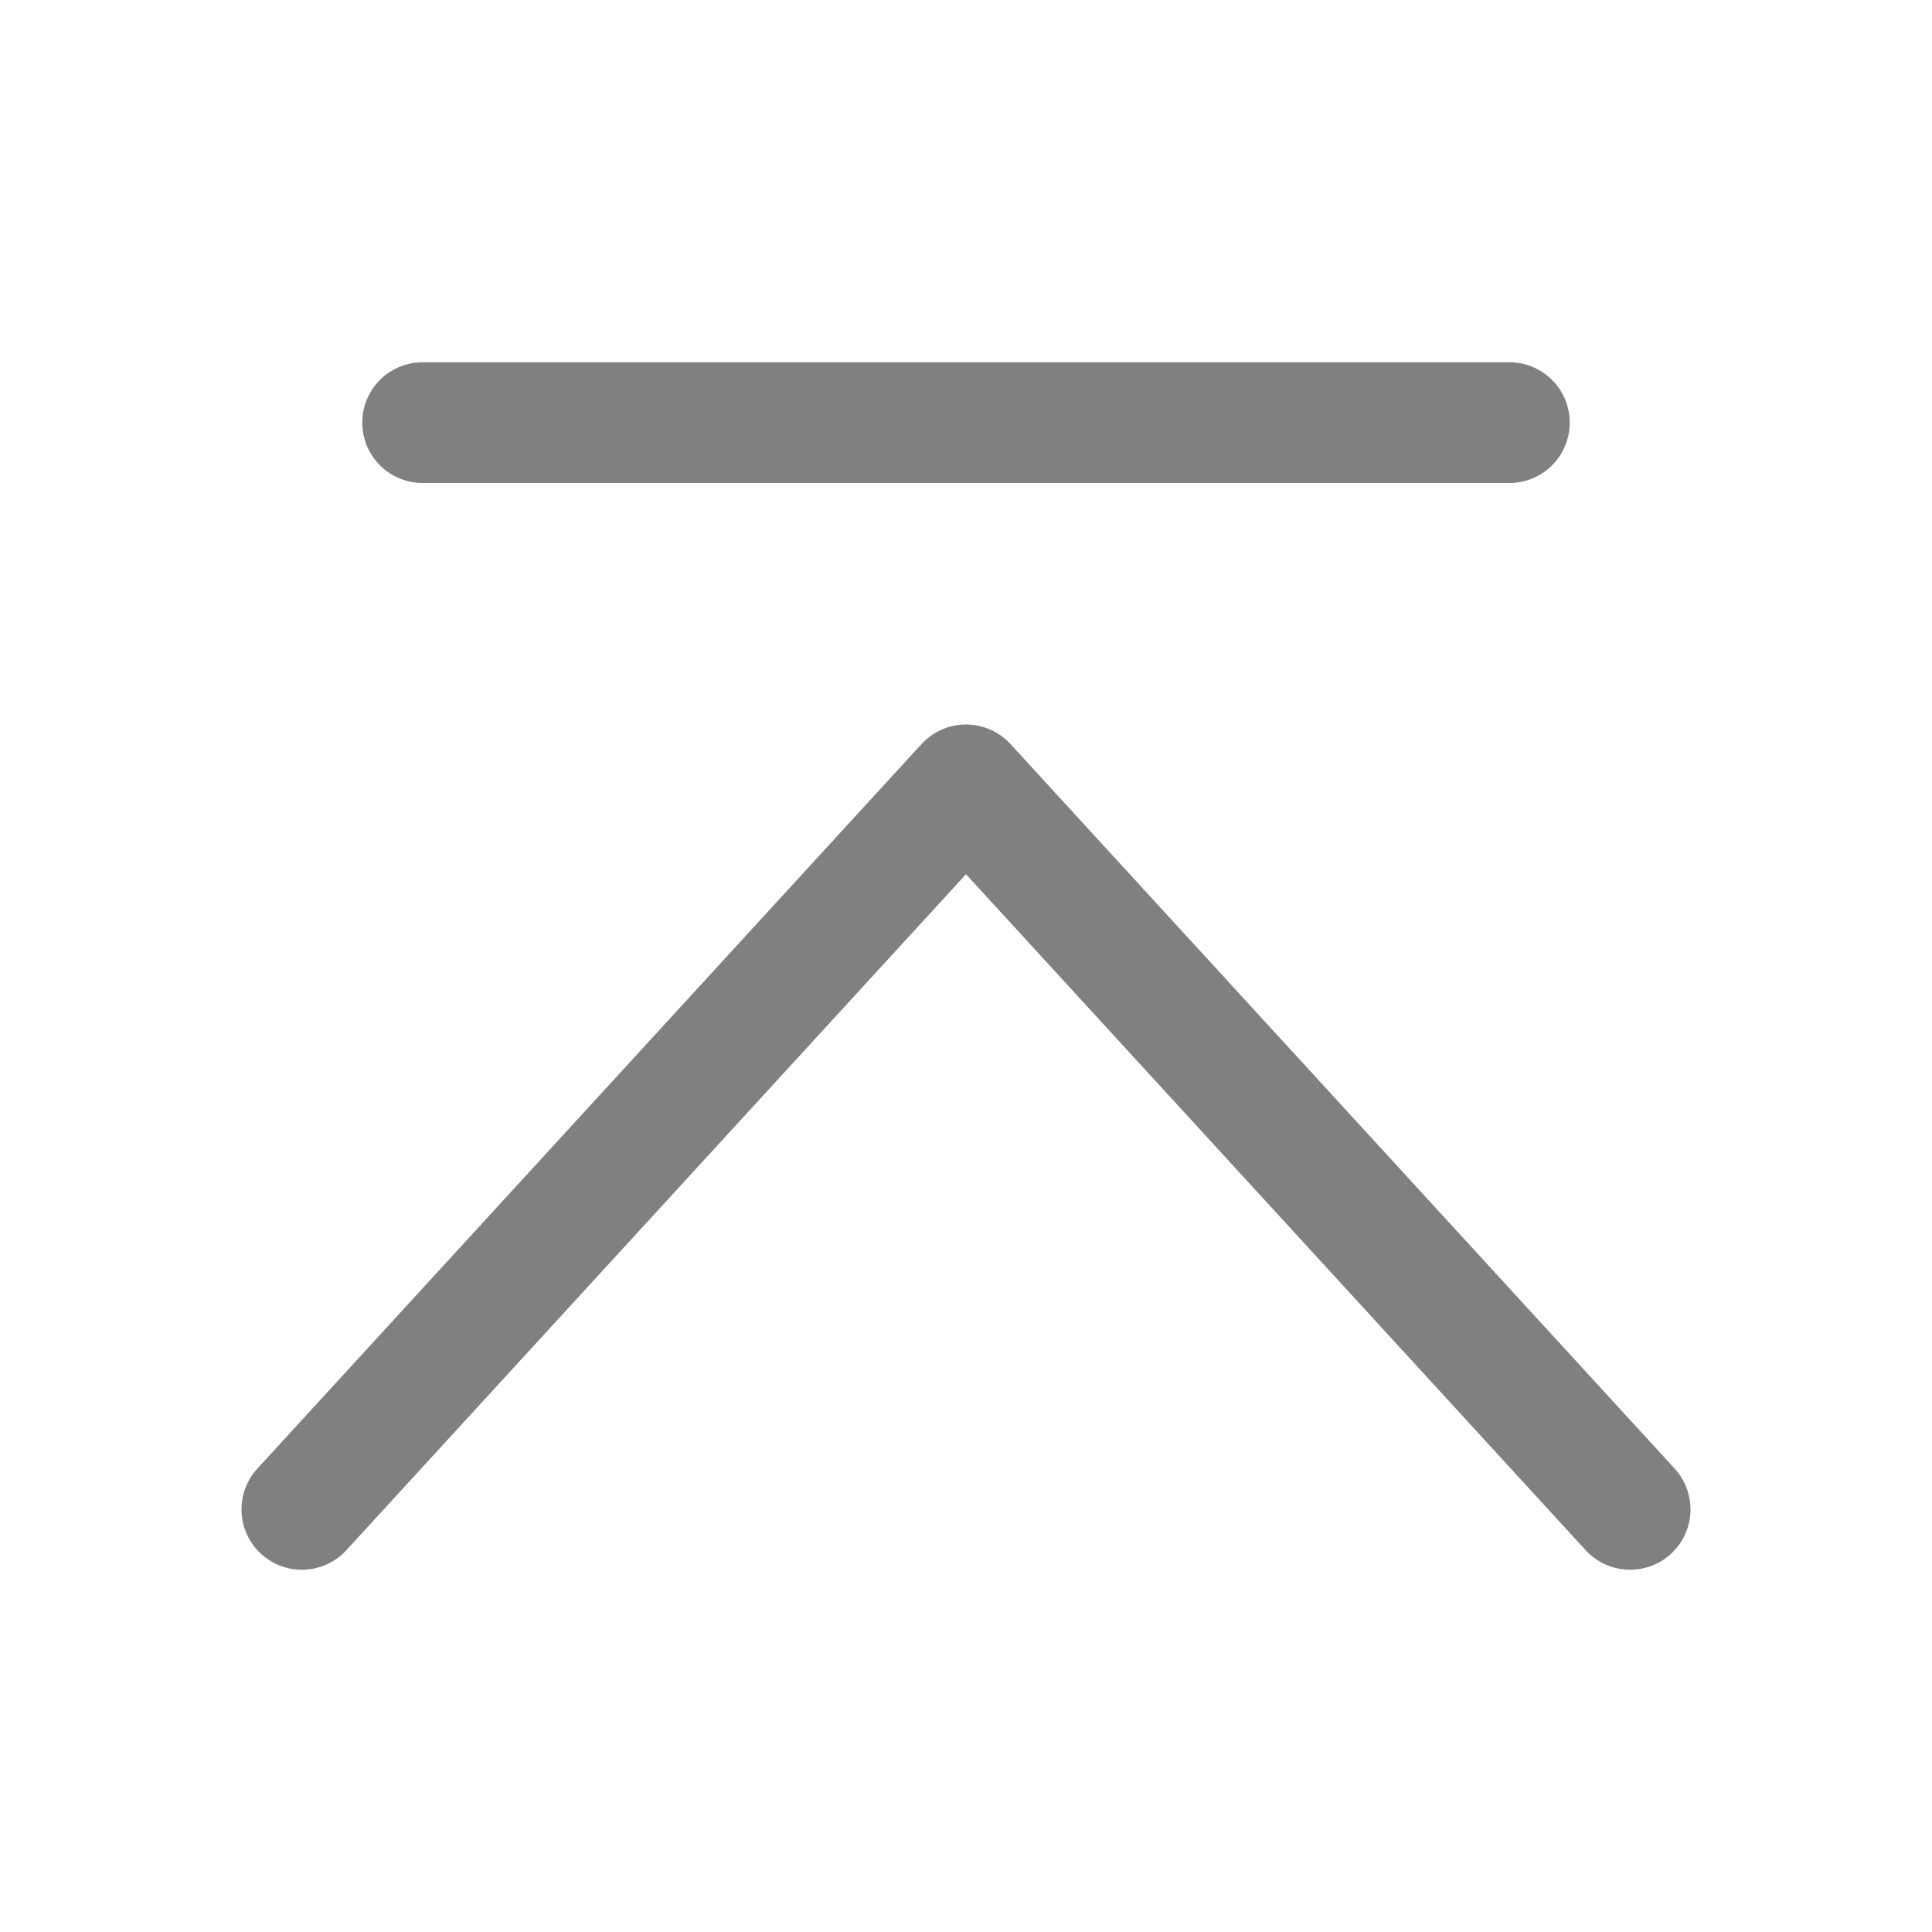 <?xml version="1.0" encoding="iso-8859-1"?>
<!-- Generator: Adobe Illustrator 24.0.0, SVG Export Plug-In . SVG Version: 6.00 Build 0)  -->
<svg version="1.1" id="g" xmlns="http://www.w3.org/2000/svg" xmlns:xlink="http://www.w3.org/1999/xlink" x="0px" y="0px"
	 viewBox="0 0 16 16" style="enable-background:new 0 0 16 16;" xml:space="preserve">
<title>16</title>
<g id="_16">
	<g id="top">
		<polyline style="fill:none;stroke:#808080;stroke-linecap:round;stroke-linejoin:round;" points="2.5,12.5 8,6.5 13.5,12.5 		"/>
		<line style="fill:none;stroke:#808080;stroke-linecap:round;stroke-miterlimit:10;" x1="3.5" y1="3.5" x2="12.5" y2="3.5"/>
	</g>
</g>
</svg>
